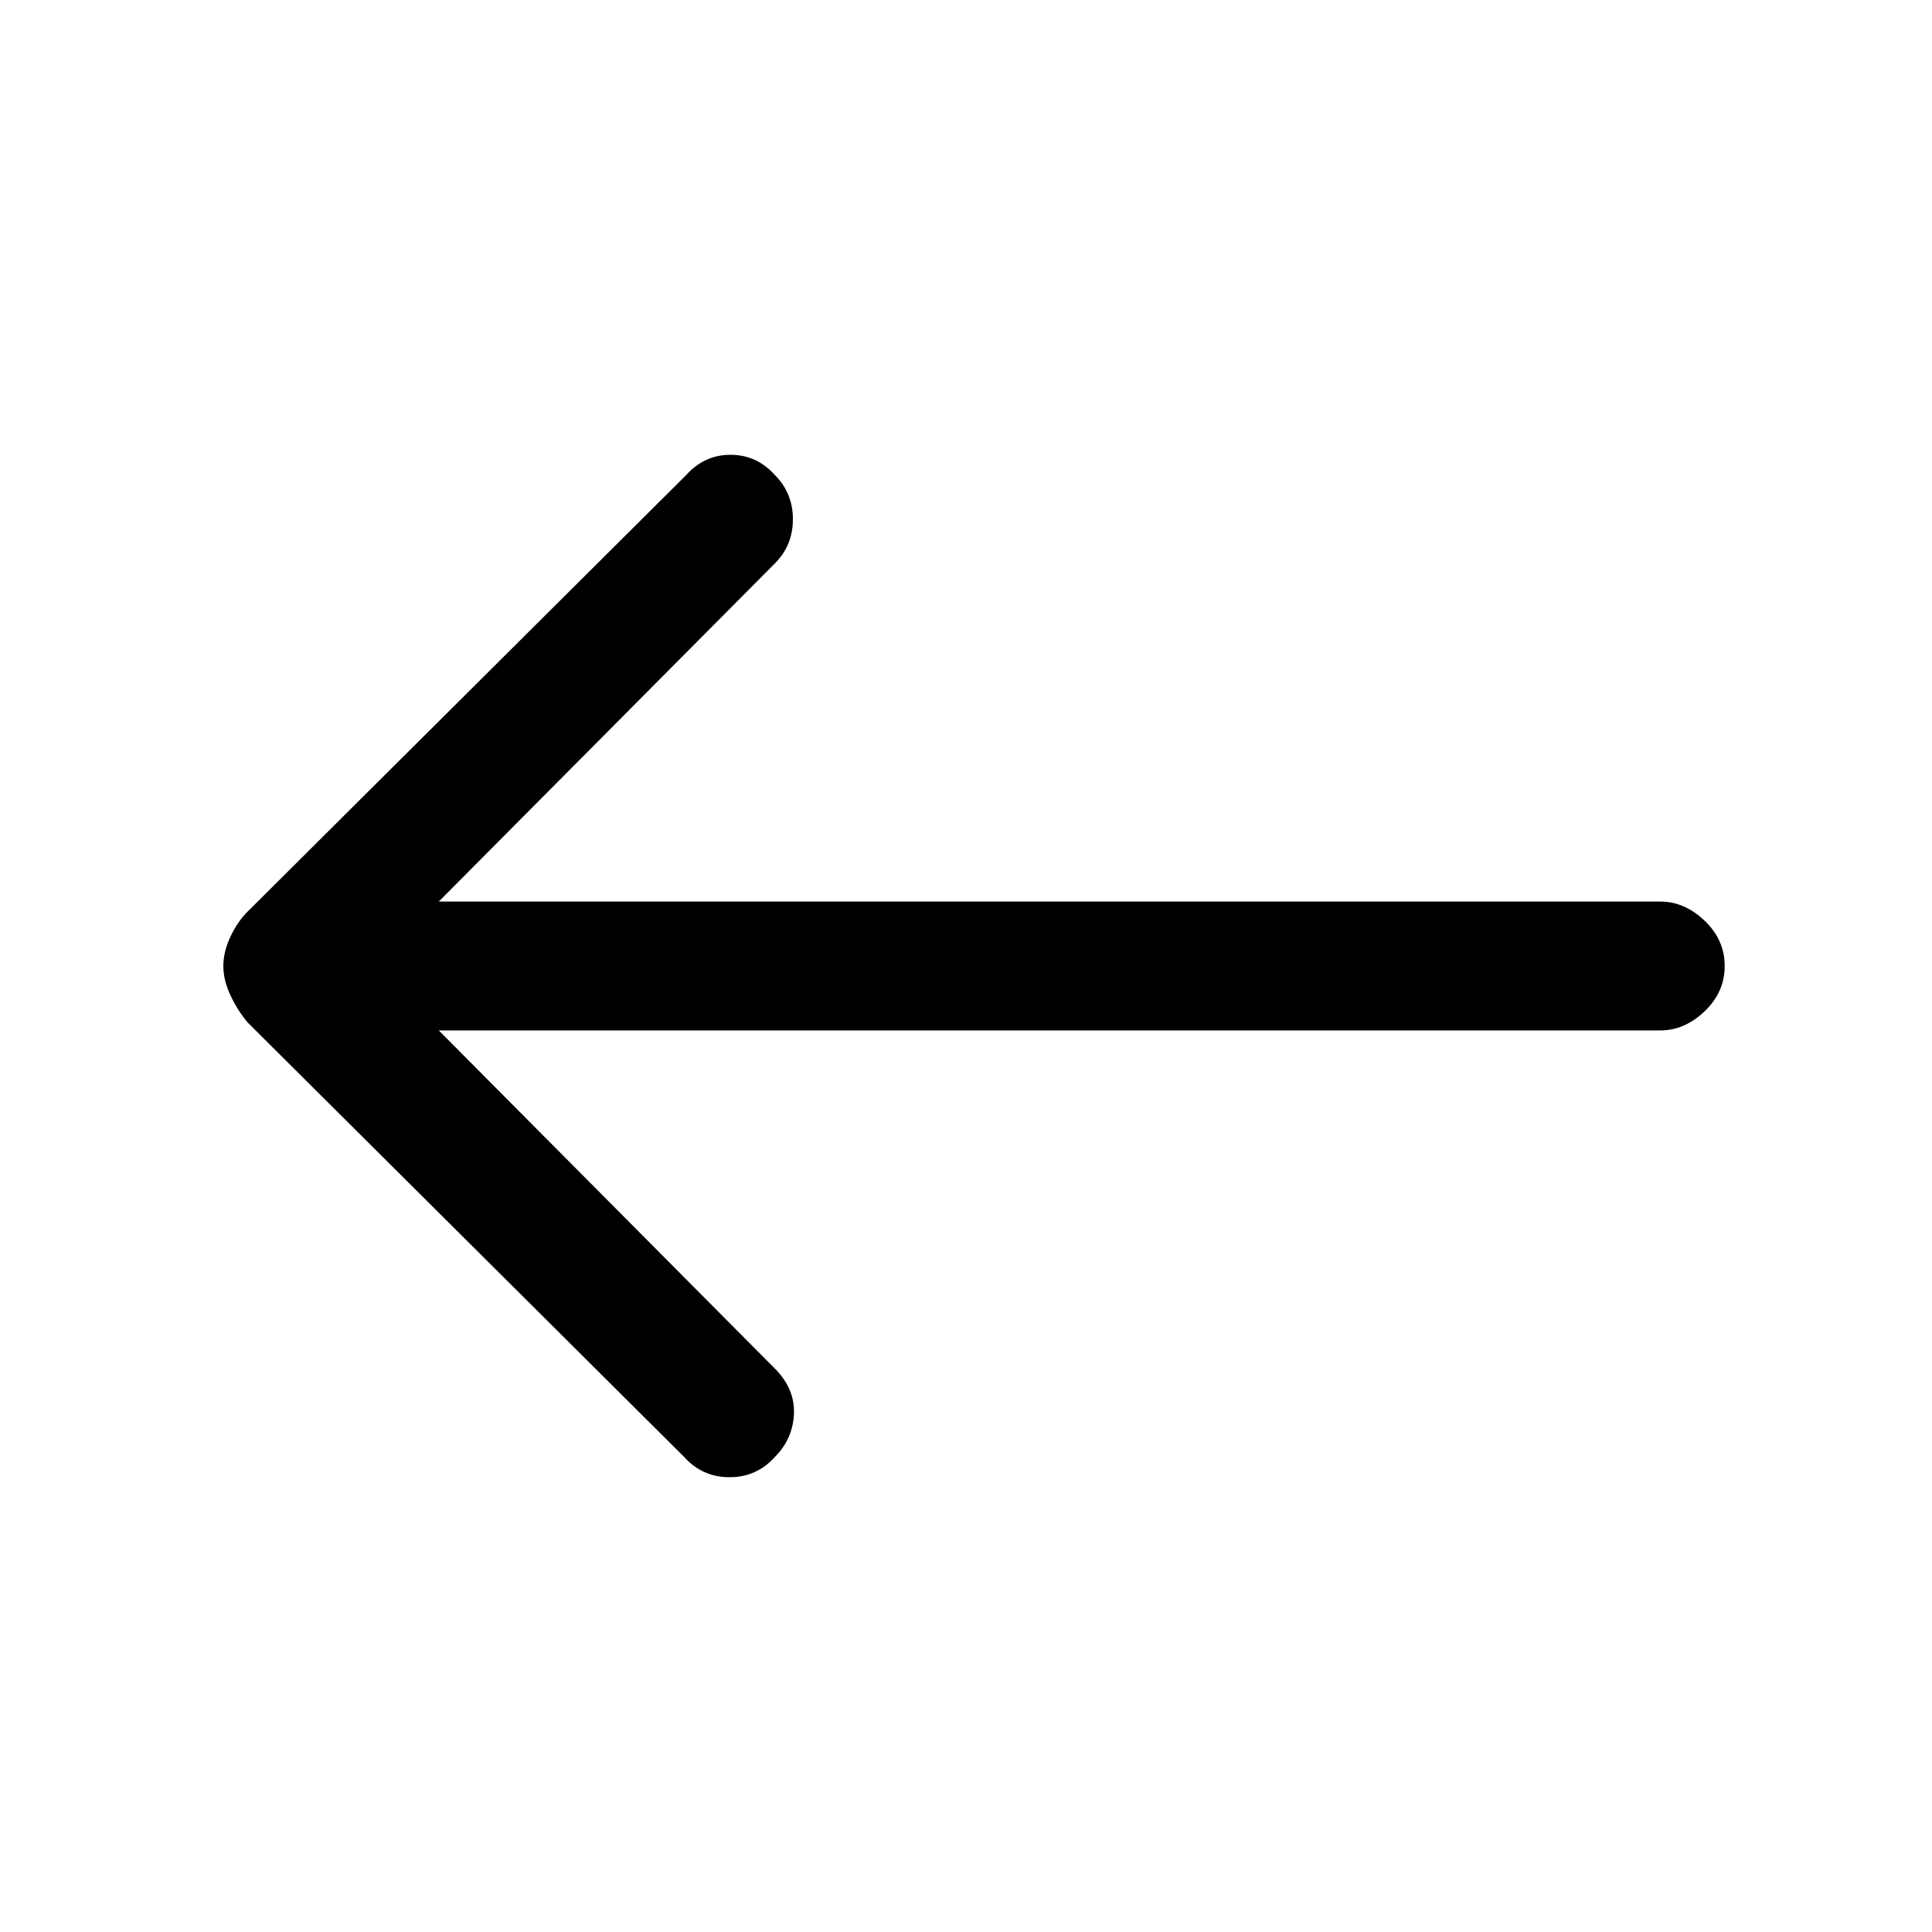<svg xmlns="http://www.w3.org/2000/svg" height="20" width="20"><path d="M7.083 15.083 2.562 10.583Q2.458 10.458 2.385 10.302Q2.312 10.146 2.312 10Q2.312 9.854 2.385 9.698Q2.458 9.542 2.562 9.438L7.104 4.917Q7.292 4.708 7.562 4.708Q7.833 4.708 8.021 4.917Q8.208 5.104 8.208 5.375Q8.208 5.646 8.021 5.833L4.542 9.333H17.188Q17.438 9.333 17.646 9.531Q17.854 9.729 17.854 10Q17.854 10.271 17.646 10.469Q17.438 10.667 17.188 10.667H4.542L8.021 14.167Q8.229 14.375 8.219 14.635Q8.208 14.896 8.021 15.083Q7.833 15.292 7.552 15.292Q7.271 15.292 7.083 15.083Z"/></svg>